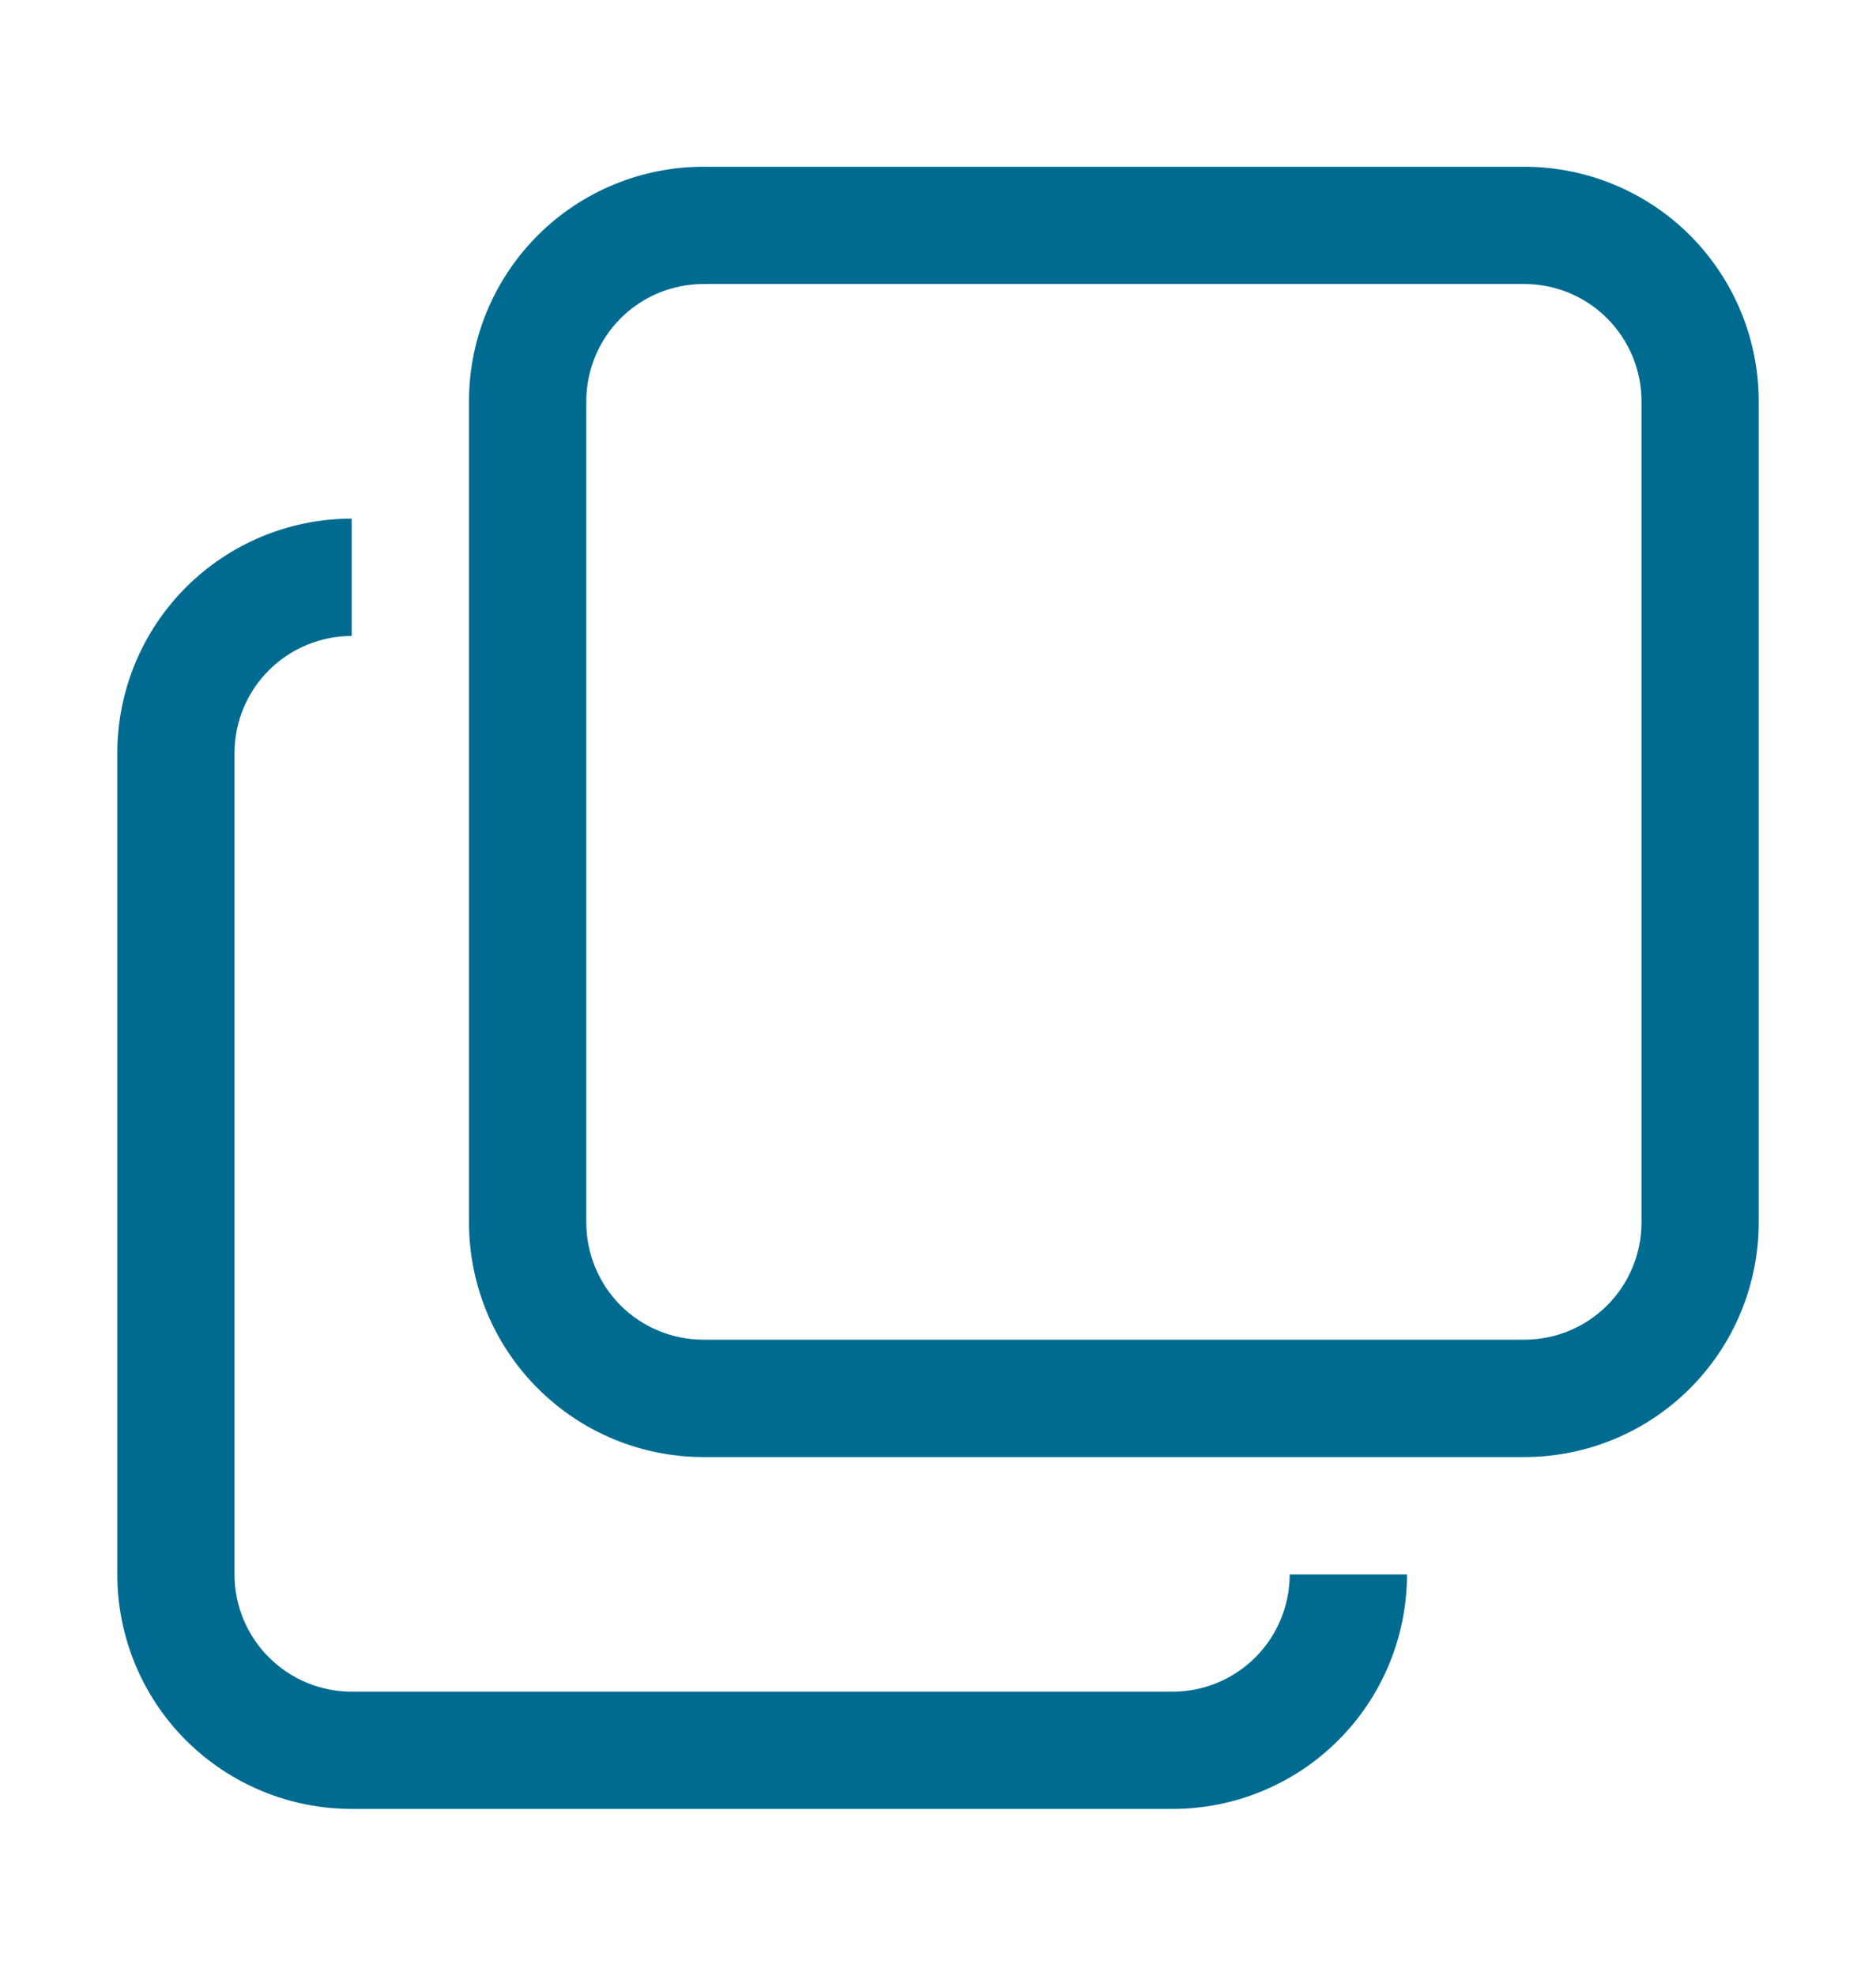 <svg width="19" height="20" viewBox="0 0 19 20" fill="none" xmlns="http://www.w3.org/2000/svg">
<path d="M14.25 15.938C14.25 16.567 14 17.172 13.554 17.617C13.109 18.062 12.505 18.312 11.875 18.312H3.562C2.933 18.312 2.329 18.062 1.883 17.617C1.438 17.172 1.188 16.567 1.188 15.938V7.625C1.188 6.995 1.438 6.391 1.883 5.946C2.329 5.5 2.933 5.25 3.562 5.25V6.438C3.248 6.438 2.946 6.563 2.723 6.785C2.5 7.008 2.375 7.31 2.375 7.625V15.938C2.375 16.252 2.5 16.555 2.723 16.777C2.946 17 3.248 17.125 3.562 17.125H11.875C12.19 17.125 12.492 17 12.715 16.777C12.937 16.555 13.062 16.252 13.062 15.938H14.25Z" fill="#006B91"/>
<path d="M7.125 2.875C6.81 2.875 6.508 3 6.285 3.223C6.063 3.446 5.938 3.748 5.938 4.062V12.375C5.938 12.69 6.063 12.992 6.285 13.215C6.508 13.437 6.81 13.562 7.125 13.562H15.438C15.752 13.562 16.055 13.437 16.277 13.215C16.5 12.992 16.625 12.69 16.625 12.375V4.062C16.625 3.748 16.5 3.446 16.277 3.223C16.055 3 15.752 2.875 15.438 2.875H7.125ZM7.125 1.688H15.438C16.067 1.688 16.672 1.938 17.117 2.383C17.562 2.829 17.812 3.433 17.812 4.062V12.375C17.812 13.005 17.562 13.609 17.117 14.054C16.672 14.5 16.067 14.75 15.438 14.75H7.125C6.495 14.75 5.891 14.5 5.446 14.054C5 13.609 4.75 13.005 4.75 12.375V4.062C4.75 3.433 5 2.829 5.446 2.383C5.891 1.938 6.495 1.688 7.125 1.688Z" fill="#006B91"/>
</svg>
